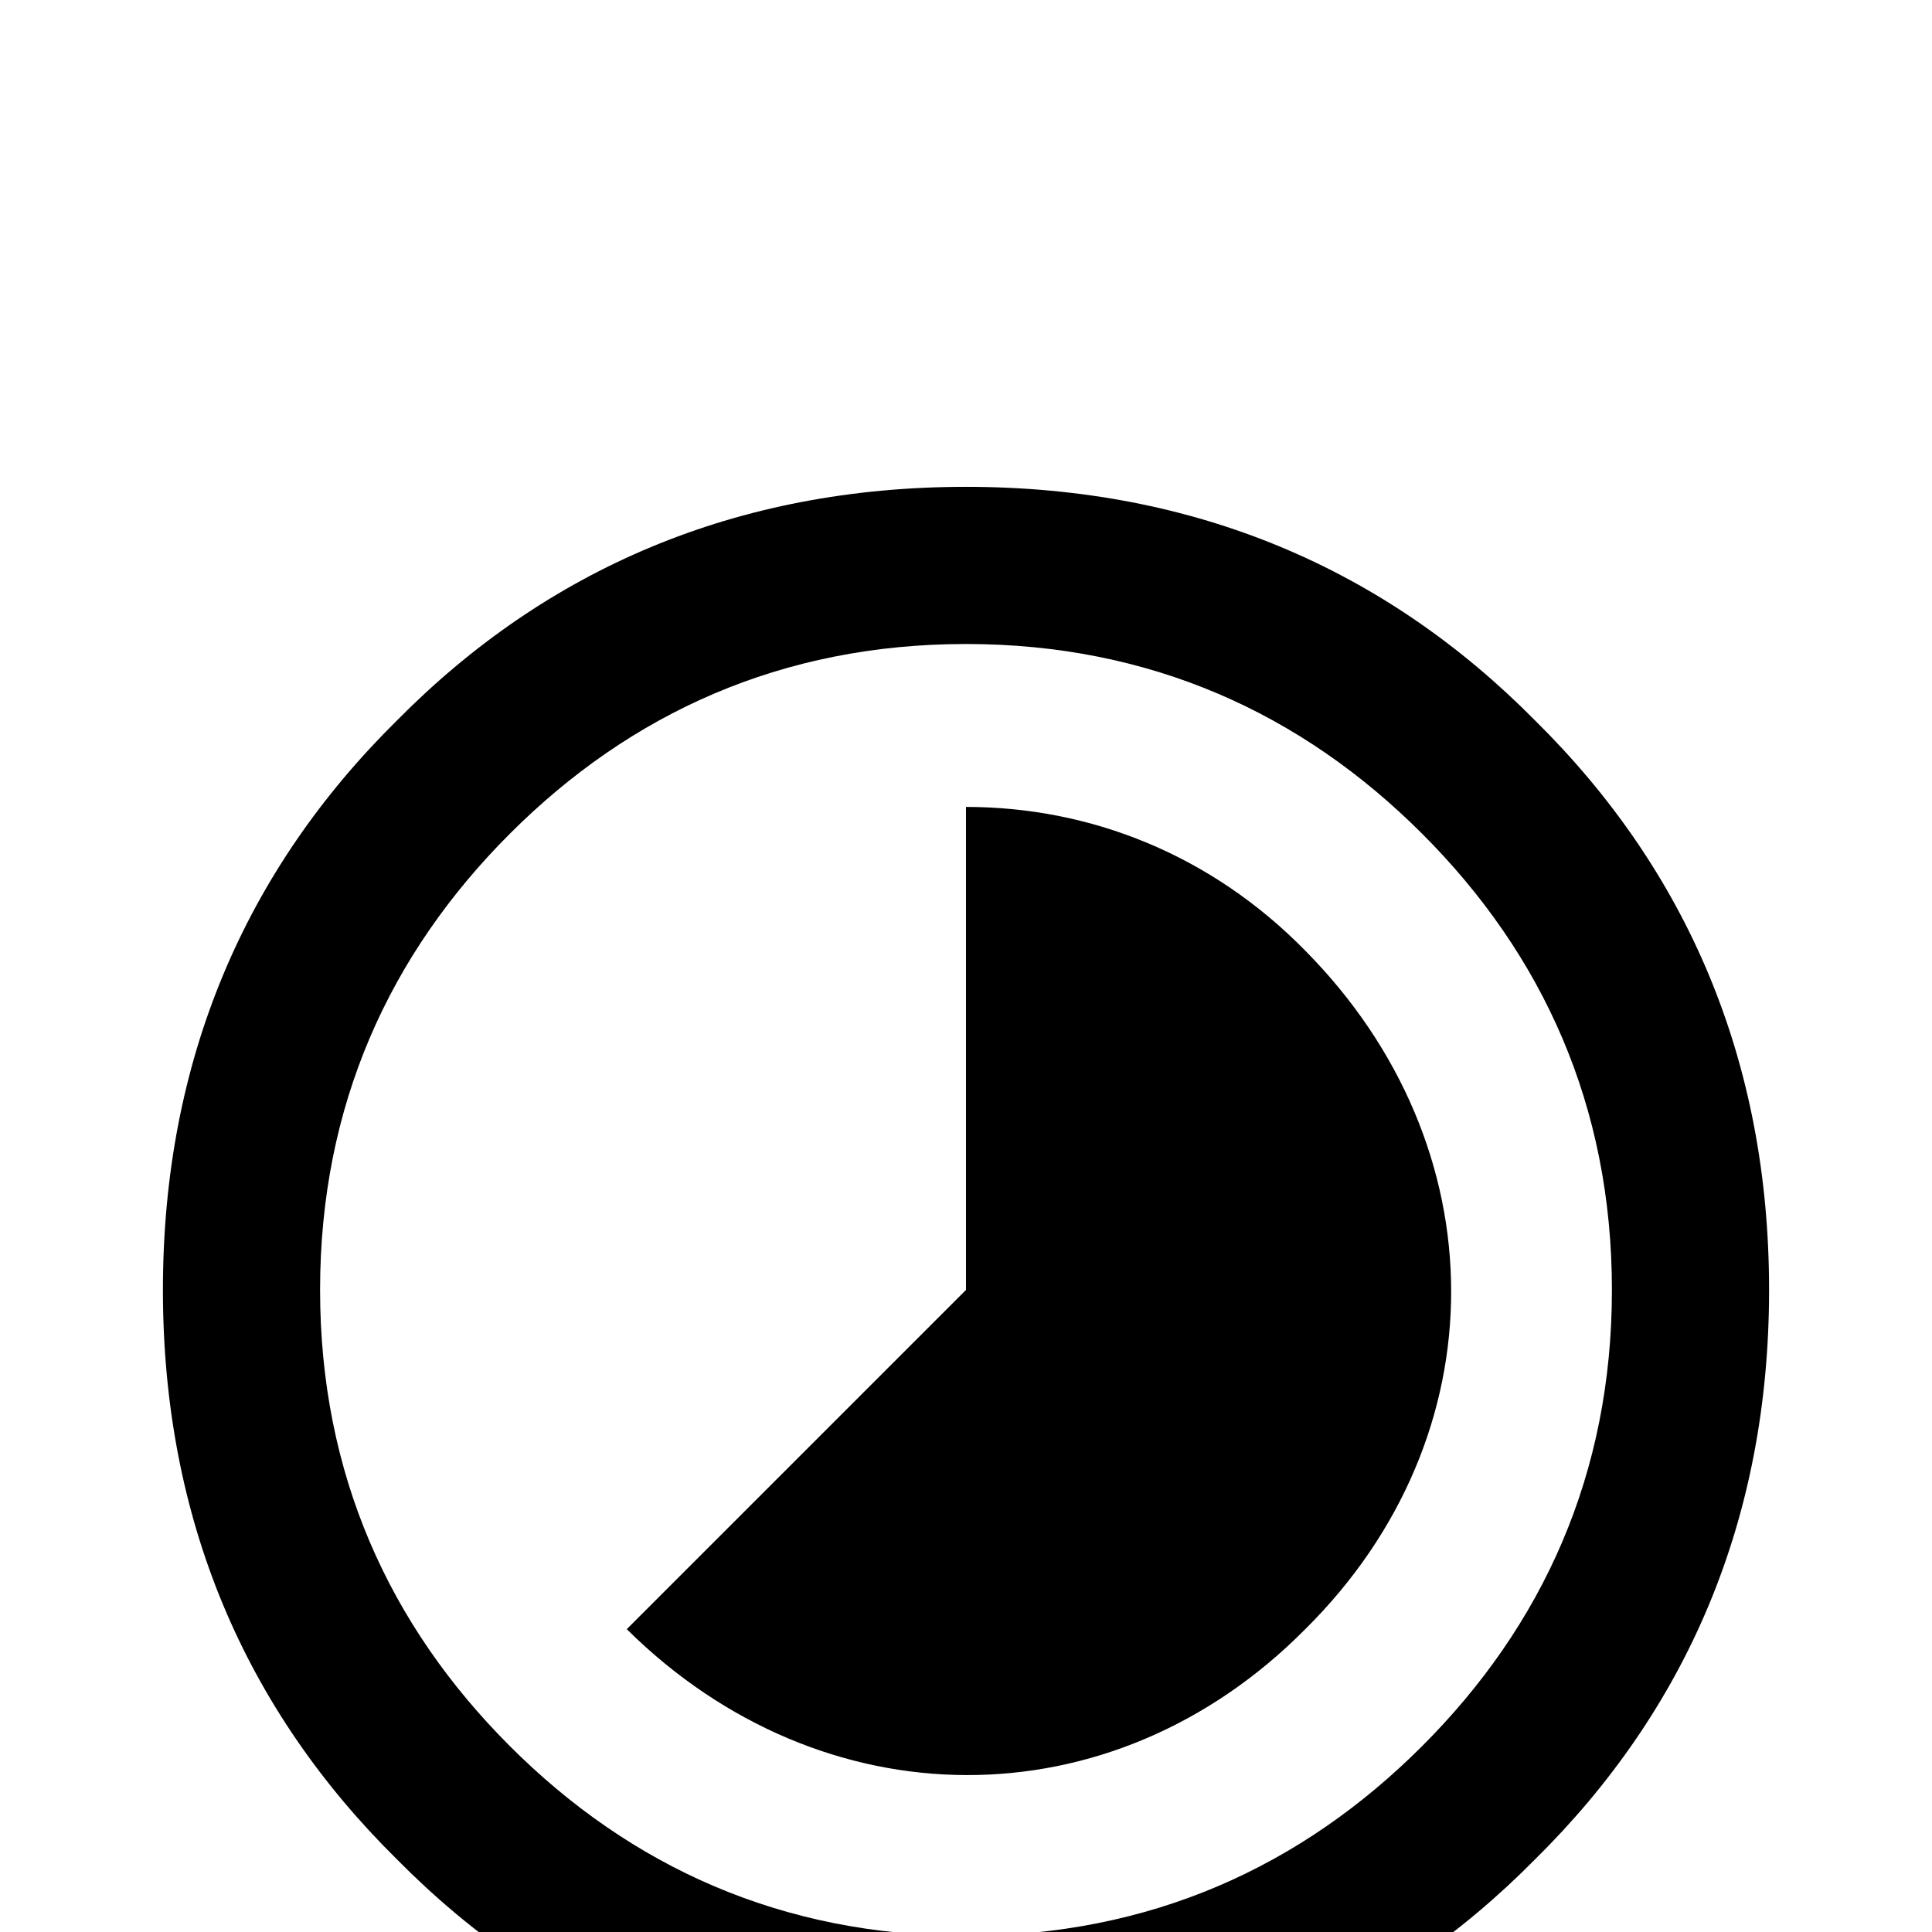 <svg xmlns="http://www.w3.org/2000/svg" viewBox="0 -168 1008 1008"><path fill="currentColor" d="M681 328c101 102 102 253 0 354-101 102-252 101-354 0l177-177V253c65 0 128 25 177 75zM504 86c120 0 219 43 297 122 79 78 122 177 122 297s-43 219-122 297c-78 79-177 122-297 122s-219-43-297-122C128 724 85 625 85 505s43-219 122-297c78-79 177-122 297-122zm0 756c96 0 175-36 238-99s99-142 99-238-36-175-99-238-142-99-238-99-175 36-238 99-99 142-99 238 36 175 99 238 142 99 238 99z"/></svg>
